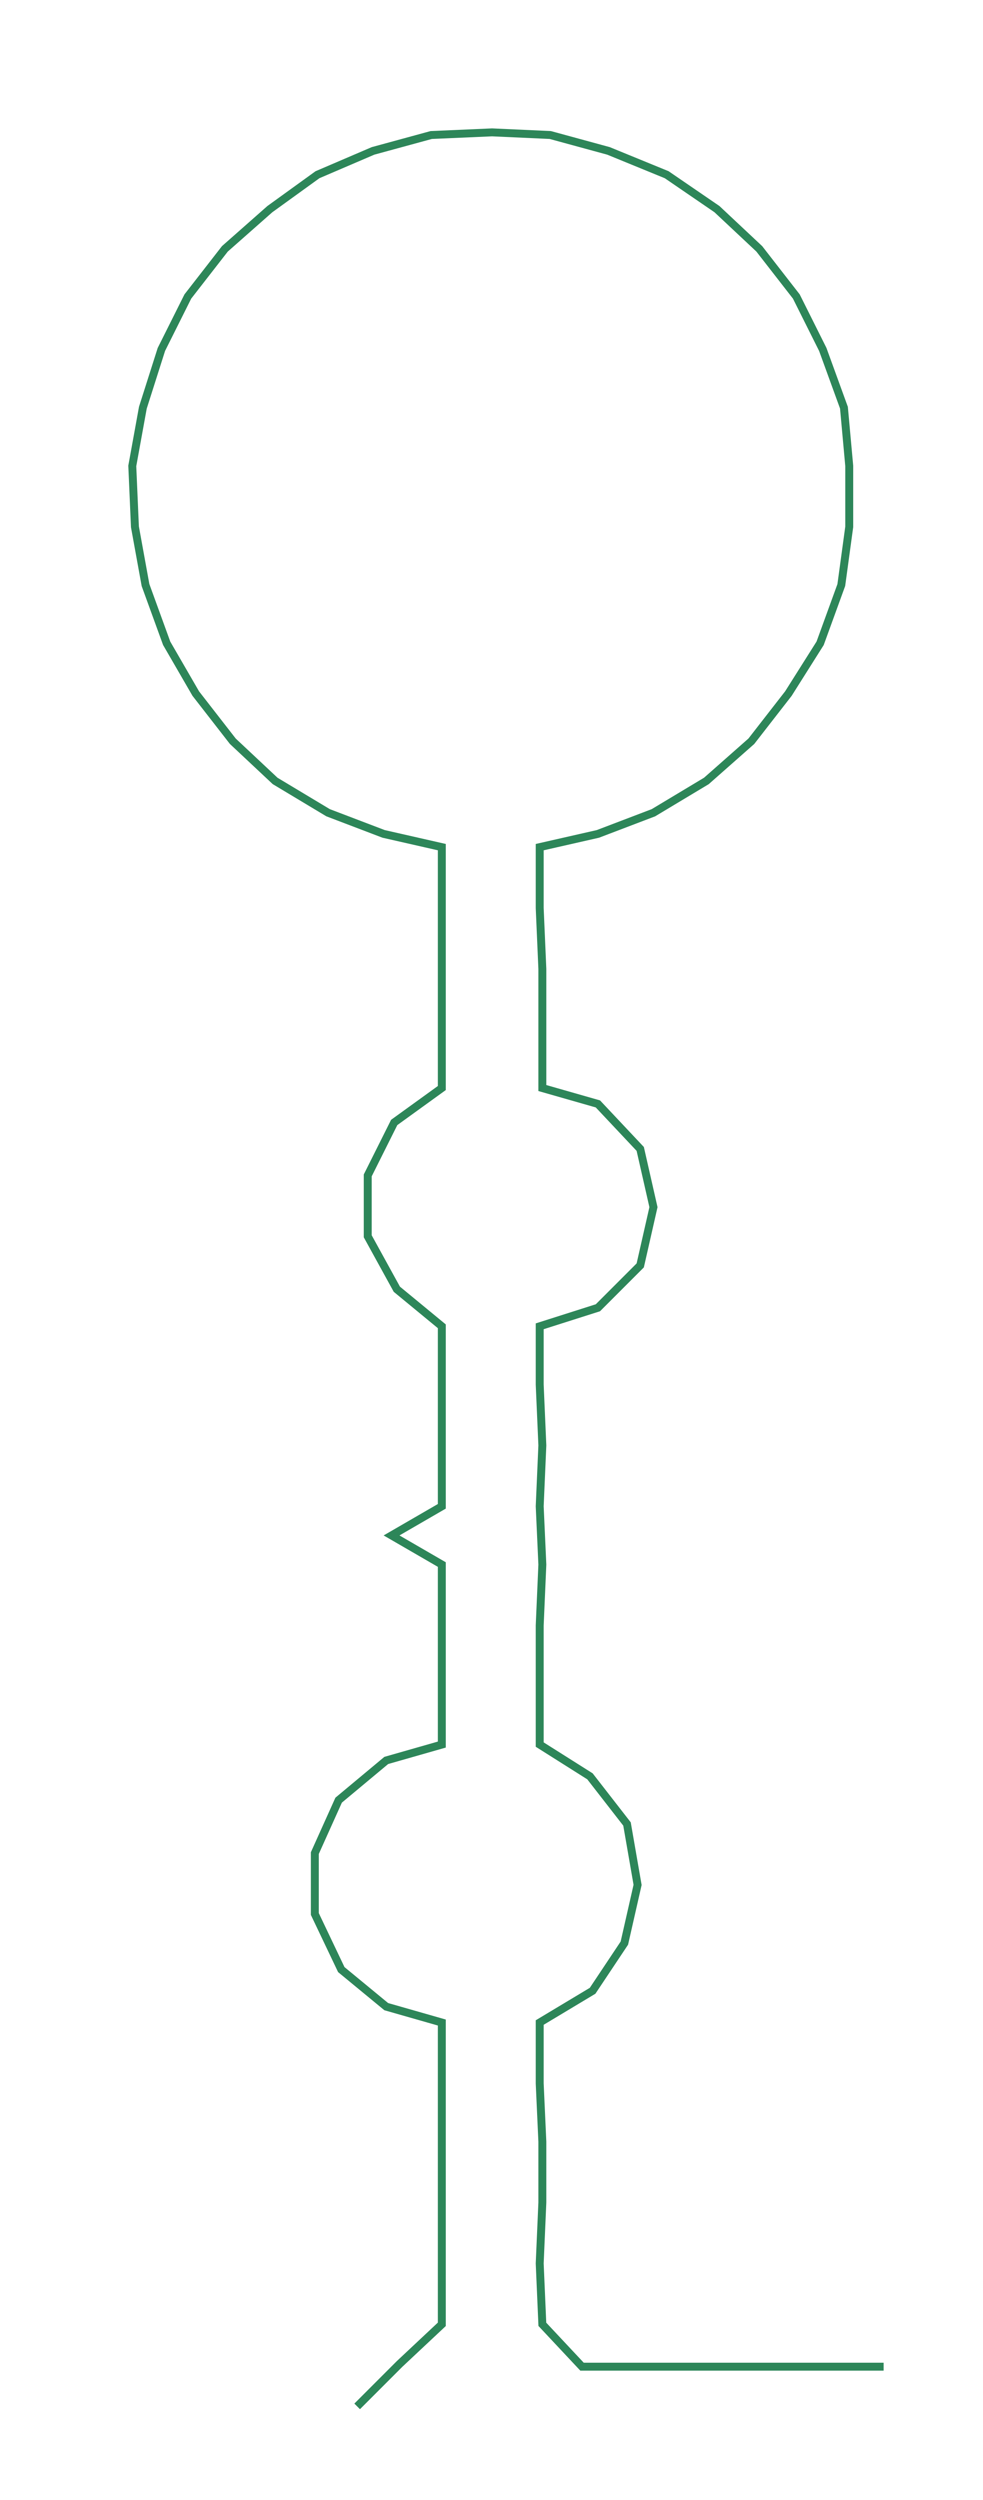 <ns0:svg xmlns:ns0="http://www.w3.org/2000/svg" width="118.036px" height="300px" viewBox="0 0 371.56 944.358"><ns0:path style="stroke:#2d8659;stroke-width:3px;fill:none;" d="M135 909 L135 909 L151 893 L167 878 L167 855 L167 832 L167 809 L167 787 L167 764 L146 758 L129 744 L119 723 L119 700 L128 680 L146 665 L167 659 L167 637 L167 614 L167 591 L148 580 L167 569 L167 546 L167 523 L167 501 L150 487 L139 467 L139 444 L149 424 L167 411 L167 388 L167 366 L167 343 L167 320 L145 315 L124 307 L104 295 L88 280 L74 262 L63 243 L55 221 L51 199 L50 176 L54 154 L61 132 L71 112 L85 94 L102 79 L120 66 L141 57 L163 51 L186 50 L208 51 L230 57 L252 66 L271 79 L287 94 L301 112 L311 132 L319 154 L321 176 L321 199 L318 221 L310 243 L298 262 L284 280 L267 295 L247 307 L226 315 L204 320 L204 343 L205 366 L205 388 L205 411 L226 417 L242 434 L247 456 L242 478 L226 494 L204 501 L204 523 L205 546 L204 569 L205 591 L204 614 L204 637 L204 659 L223 671 L237 689 L241 712 L236 734 L224 752 L204 764 L204 787 L205 809 L205 832 L204 855 L205 878 L220 894 L243 894 L266 894 L289 894 L311 894 L334 894" /></ns0:svg>